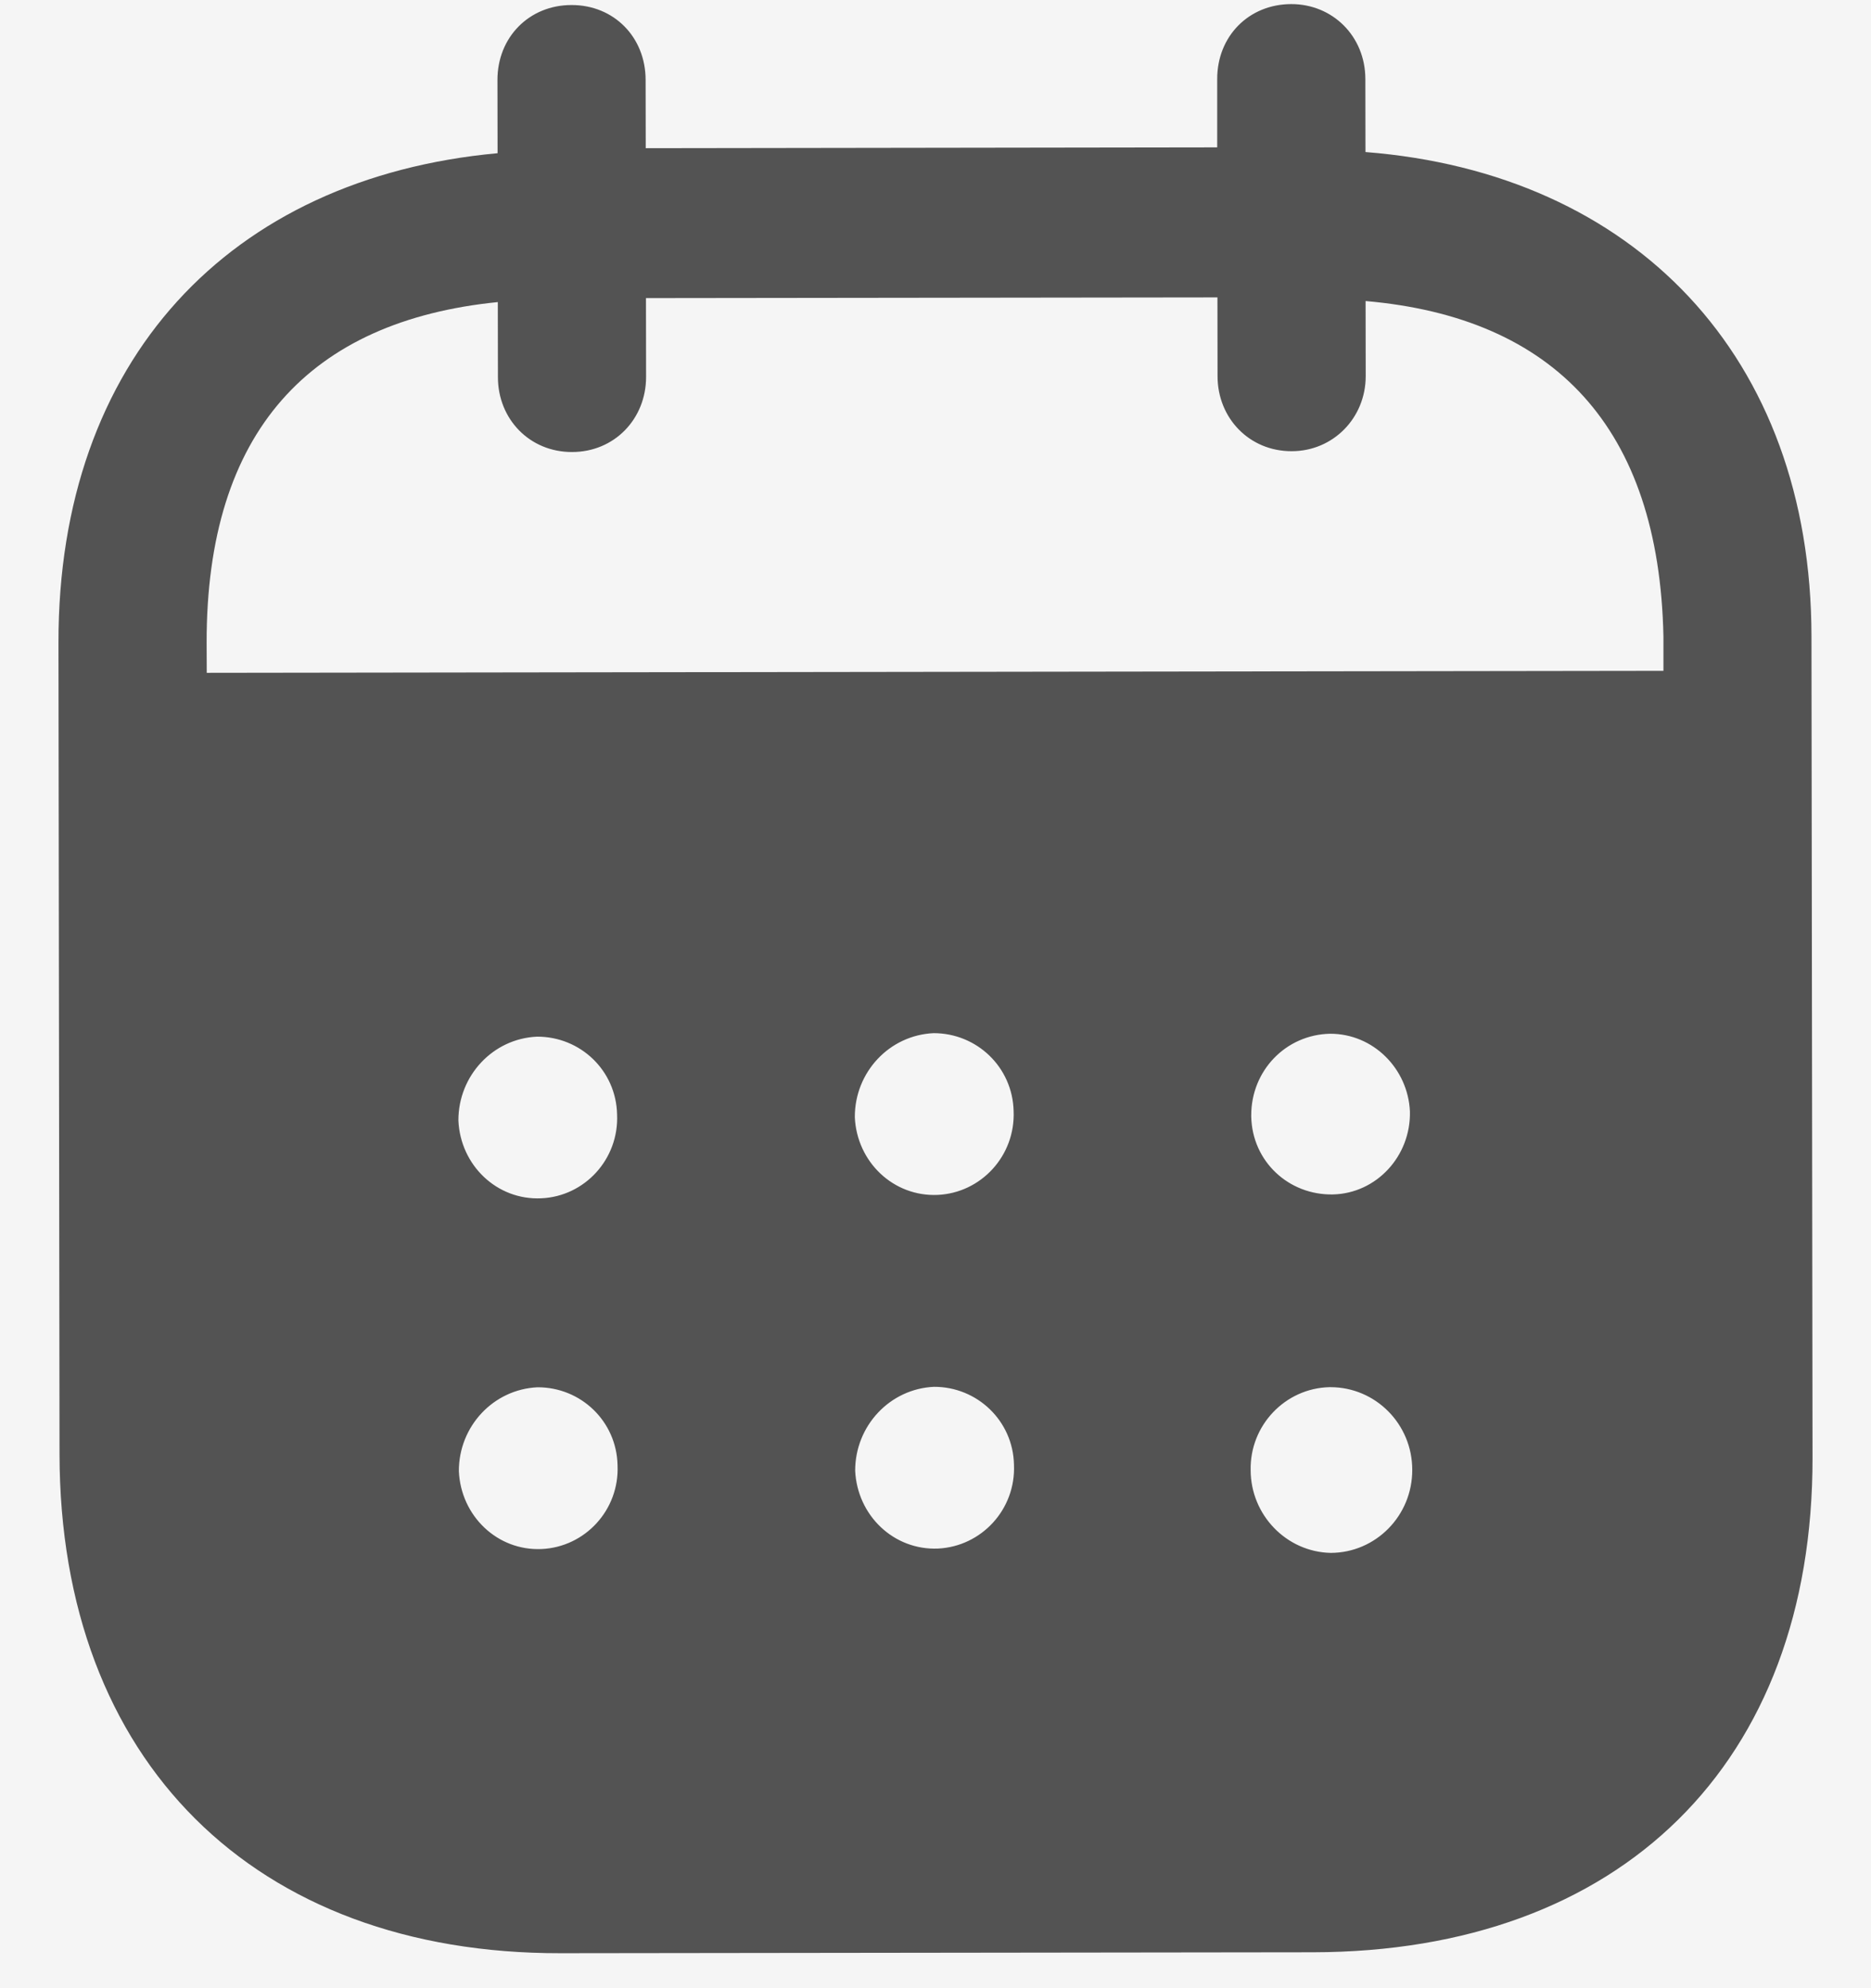 <svg width="16" height="17" viewBox="0 0 16 17" fill="none" xmlns="http://www.w3.org/2000/svg">
<rect width="16" height="17" fill="#F5F5F5"/>
<g id="ashwiiinn_Product Listing Page Design (Inventory)_V3">
<rect width="1600" height="1119" transform="translate(-531 -523)" fill="white"/>
<g id="Rectangle 4572" filter="url(#filter0_d_0_1)">
<rect x="-390.998" y="-91.714" width="1320" height="615.895" rx="15" fill="white"/>
</g>
<g id="Group 17711">
<g id="Group 17700">
<rect id="Rectangle 4570" x="-356.332" y="-18.632" width="386.277" height="54" rx="5.5" fill="#F5F5F5" stroke="#D7D7D7"/>
<g id="Calendar">
<g id="Calendar_2">
<path id="Calendar_3" fill-rule="evenodd" clip-rule="evenodd" d="M11.676 0.675L11.677 1.3C13.972 1.48 15.489 3.044 15.491 5.443L15.5 12.464C15.503 15.08 13.86 16.689 11.226 16.693L4.793 16.701C2.176 16.705 0.512 15.057 0.509 12.434L0.5 5.495C0.497 3.081 1.96 1.521 4.255 1.31L4.254 0.685C4.253 0.319 4.525 0.043 4.887 0.043C5.249 0.042 5.521 0.317 5.521 0.684L5.522 1.267L10.409 1.26L10.409 0.677C10.408 0.31 10.679 0.036 11.041 0.035C11.395 0.034 11.675 0.309 11.676 0.675ZM1.768 5.753L14.225 5.736V5.444C14.189 3.654 13.291 2.714 11.678 2.574L11.679 3.216C11.679 3.574 11.4 3.858 11.046 3.858C10.684 3.859 10.412 3.575 10.412 3.217L10.411 2.543L5.524 2.549L5.525 3.223C5.525 3.582 5.254 3.865 4.892 3.865C4.53 3.866 4.258 3.584 4.258 3.225L4.257 2.583C2.652 2.744 1.765 3.687 1.767 5.494L1.768 5.753ZM10.7 9.538V9.547C10.708 9.931 11.021 10.221 11.4 10.213C11.77 10.204 12.066 9.886 12.057 9.503C12.04 9.137 11.743 8.838 11.374 8.839C10.995 8.847 10.699 9.155 10.7 9.538ZM11.38 13.278C11.001 13.27 10.696 12.954 10.695 12.571C10.687 12.188 10.99 11.87 11.369 11.861H11.377C11.764 11.861 12.077 12.177 12.077 12.568C12.078 12.96 11.765 13.277 11.38 13.278ZM7.31 9.552C7.327 9.935 7.64 10.234 8.019 10.217C8.389 10.2 8.684 9.883 8.668 9.5C8.659 9.125 8.354 8.834 7.984 8.834C7.605 8.851 7.309 9.168 7.31 9.552ZM8.022 13.241C7.643 13.257 7.331 12.958 7.313 12.575C7.313 12.192 7.609 11.875 7.987 11.858C8.357 11.857 8.663 12.149 8.671 12.523C8.688 12.907 8.392 13.223 8.022 13.241ZM3.92 9.581C3.937 9.964 4.25 10.264 4.629 10.246C4.999 10.23 5.294 9.912 5.277 9.529C5.269 9.154 4.964 8.863 4.593 8.864C4.215 8.88 3.919 9.198 3.92 9.581ZM4.632 13.245C4.253 13.262 3.941 12.962 3.924 12.579C3.923 12.196 4.219 11.879 4.597 11.862C4.968 11.861 5.273 12.153 5.281 12.528C5.298 12.911 5.003 13.228 4.632 13.245Z" fill="#535353"/>
</g>
</g>
</g>
</g>
</g>
<defs>
<filter id="filter0_d_0_1" x="-405.998" y="-106.714" width="1350" height="645.895" filterUnits="userSpaceOnUse" color-interpolation-filters="sRGB">
<feFlood flood-opacity="0" result="BackgroundImageFix"/>
<feColorMatrix in="SourceAlpha" type="matrix" values="0 0 0 0 0 0 0 0 0 0 0 0 0 0 0 0 0 0 127 0" result="hardAlpha"/>
<feOffset/>
<feGaussianBlur stdDeviation="7.5"/>
<feComposite in2="hardAlpha" operator="out"/>
<feColorMatrix type="matrix" values="0 0 0 0 0 0 0 0 0 0 0 0 0 0 0 0 0 0 0.06 0"/>
<feBlend mode="normal" in2="BackgroundImageFix" result="effect1_dropShadow_0_1"/>
<feBlend mode="normal" in="SourceGraphic" in2="effect1_dropShadow_0_1" result="shape"/>
</filter>
</defs>
</svg>
